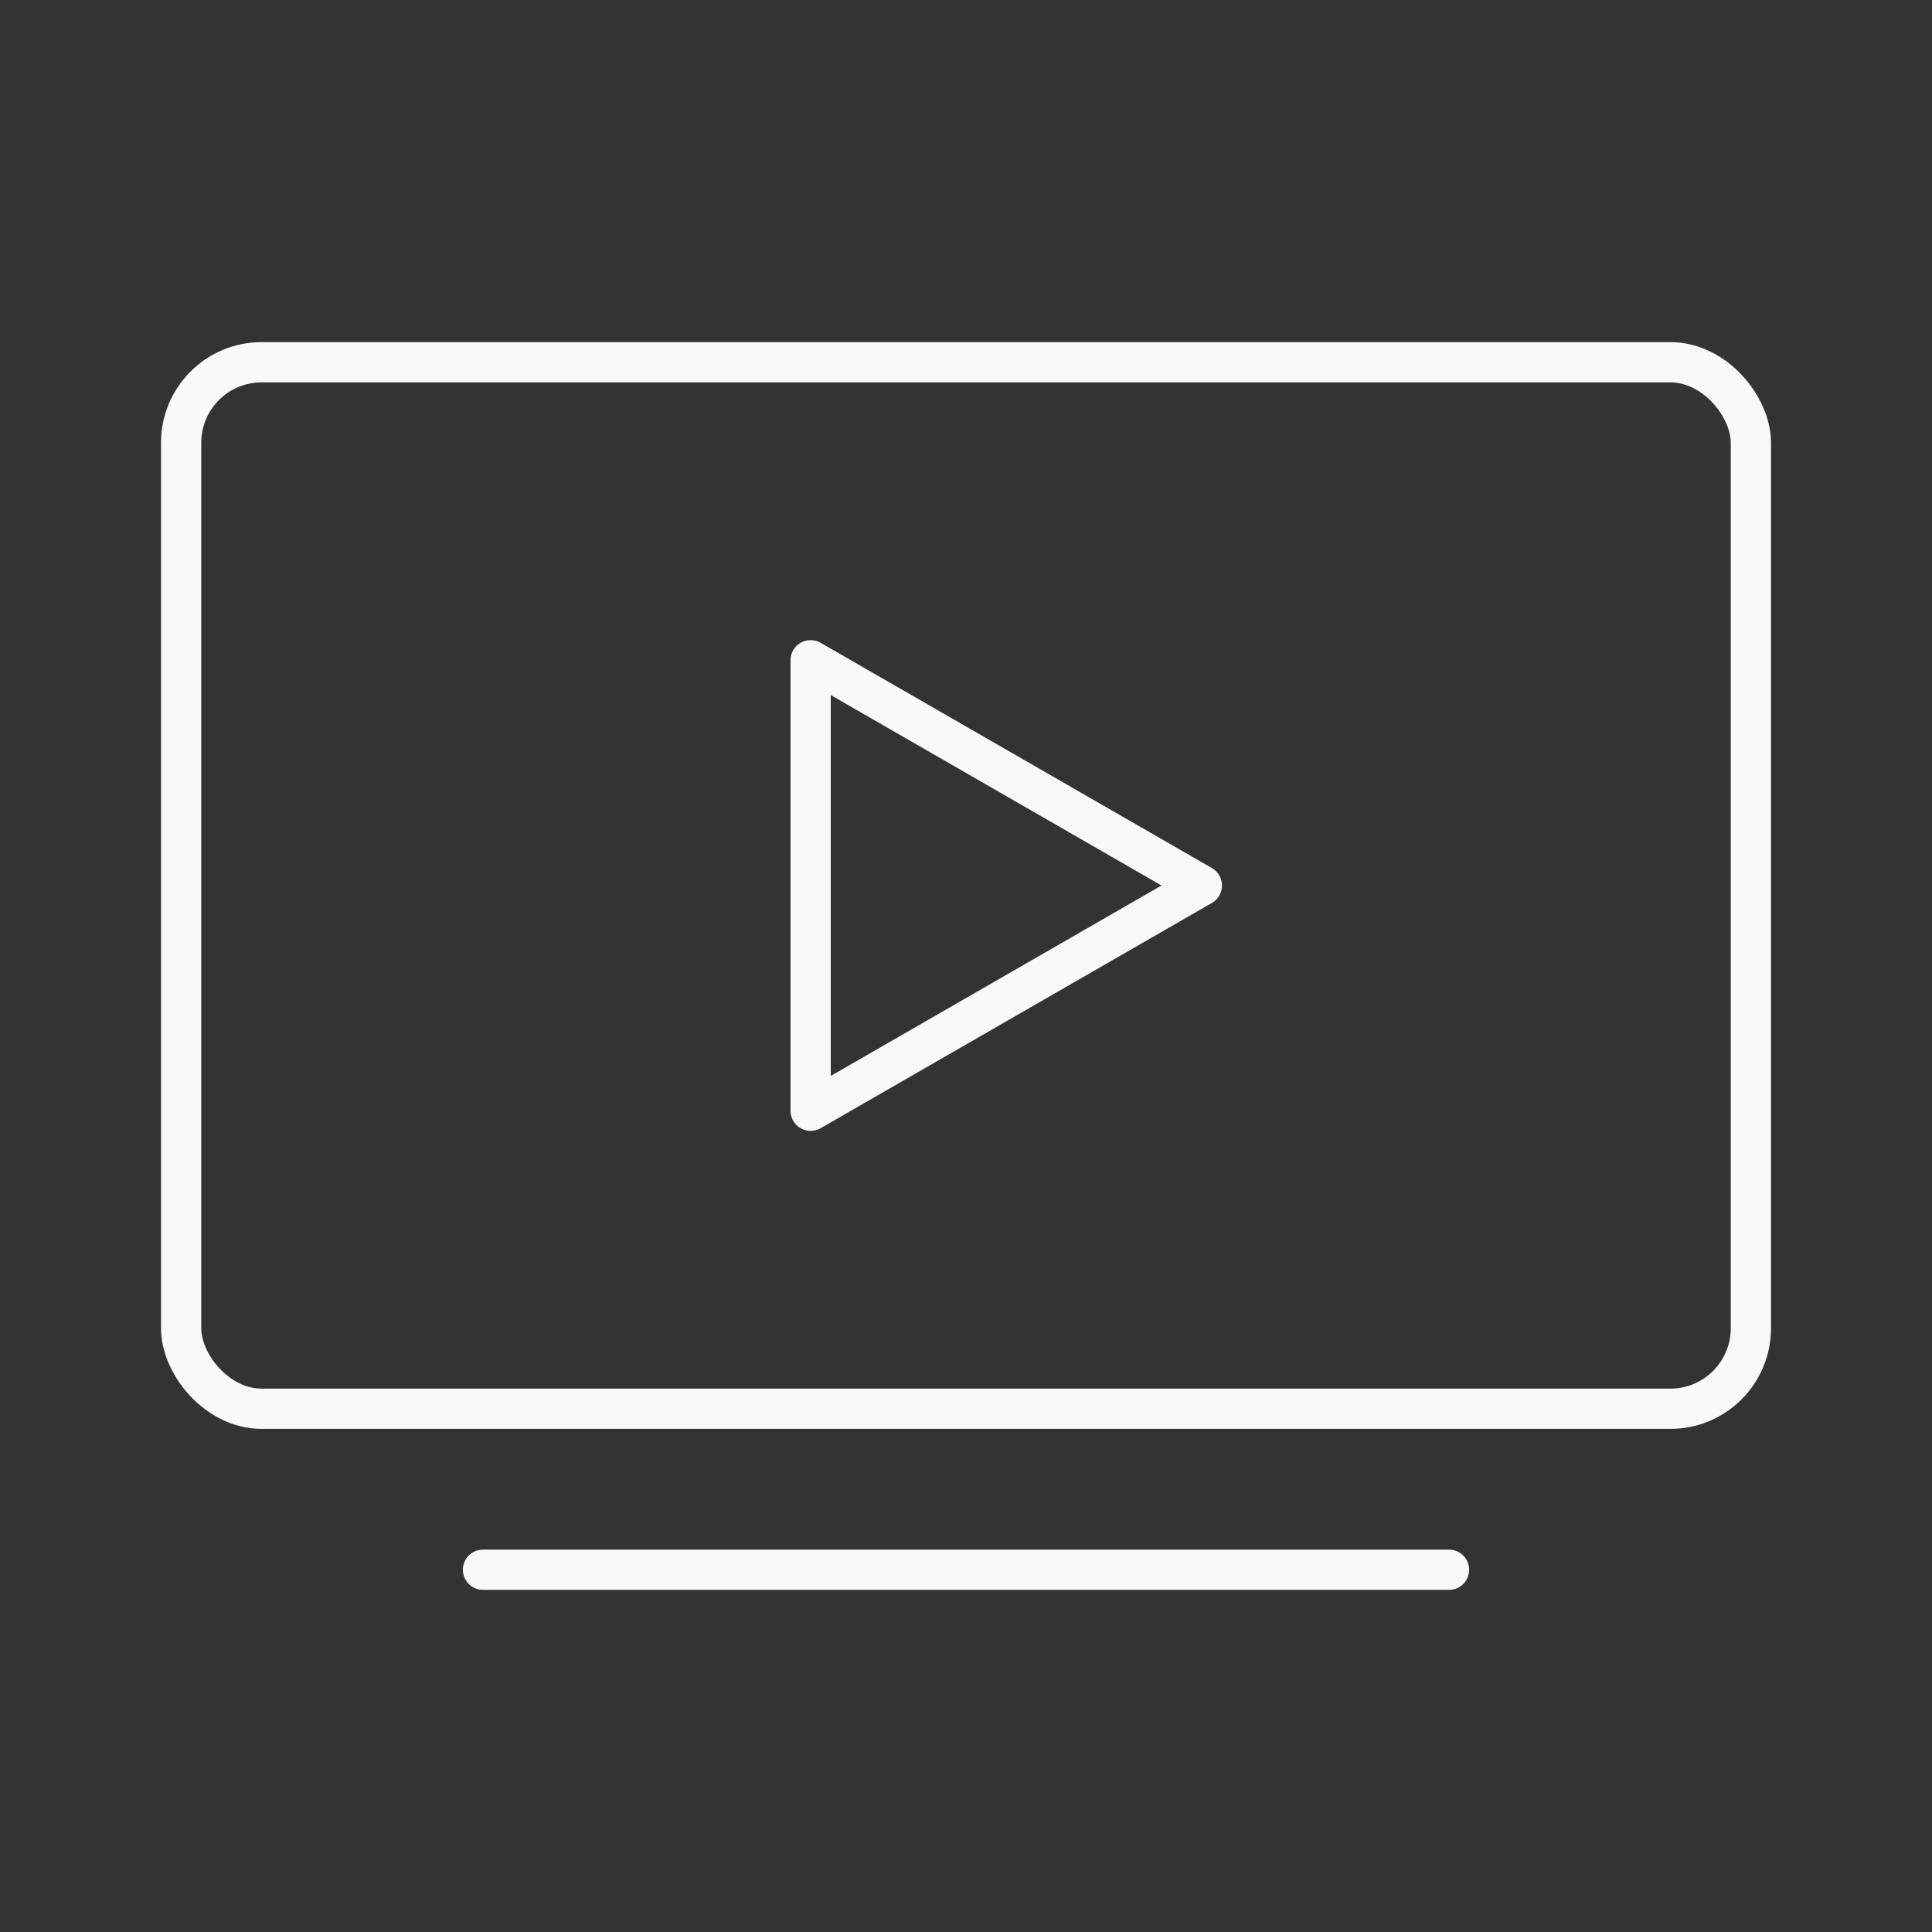 <?xml version="1.0" encoding="UTF-8"?>

<!-- Uploaded to: SVG Repo, www.svgrepo.com, Generator: SVG Repo Mixer Tools -->
<svg width="800px" height="800px" viewBox="0 0 48 48" id="a" xmlns="http://www.w3.org/2000/svg">

<rect x="0" y="0" width="48" height="48" fill="#333333" stroke="none"/>

<defs>

<style>.b{fill:none;stroke:#f6f8fa;stroke-linecap:round;stroke-linejoin:round;}</style>

</defs>

<g>

<line class="b" x1="12" y1="39" x2="36" y2="39"/>

<rect class="b" x="4.5" y="9" width="39" height="26" rx="2" ry="2"/>

</g>

<polygon class="b" points="29.86 22 20.14 16.404 20.14 27.596 29.86 22"/>

</svg>
